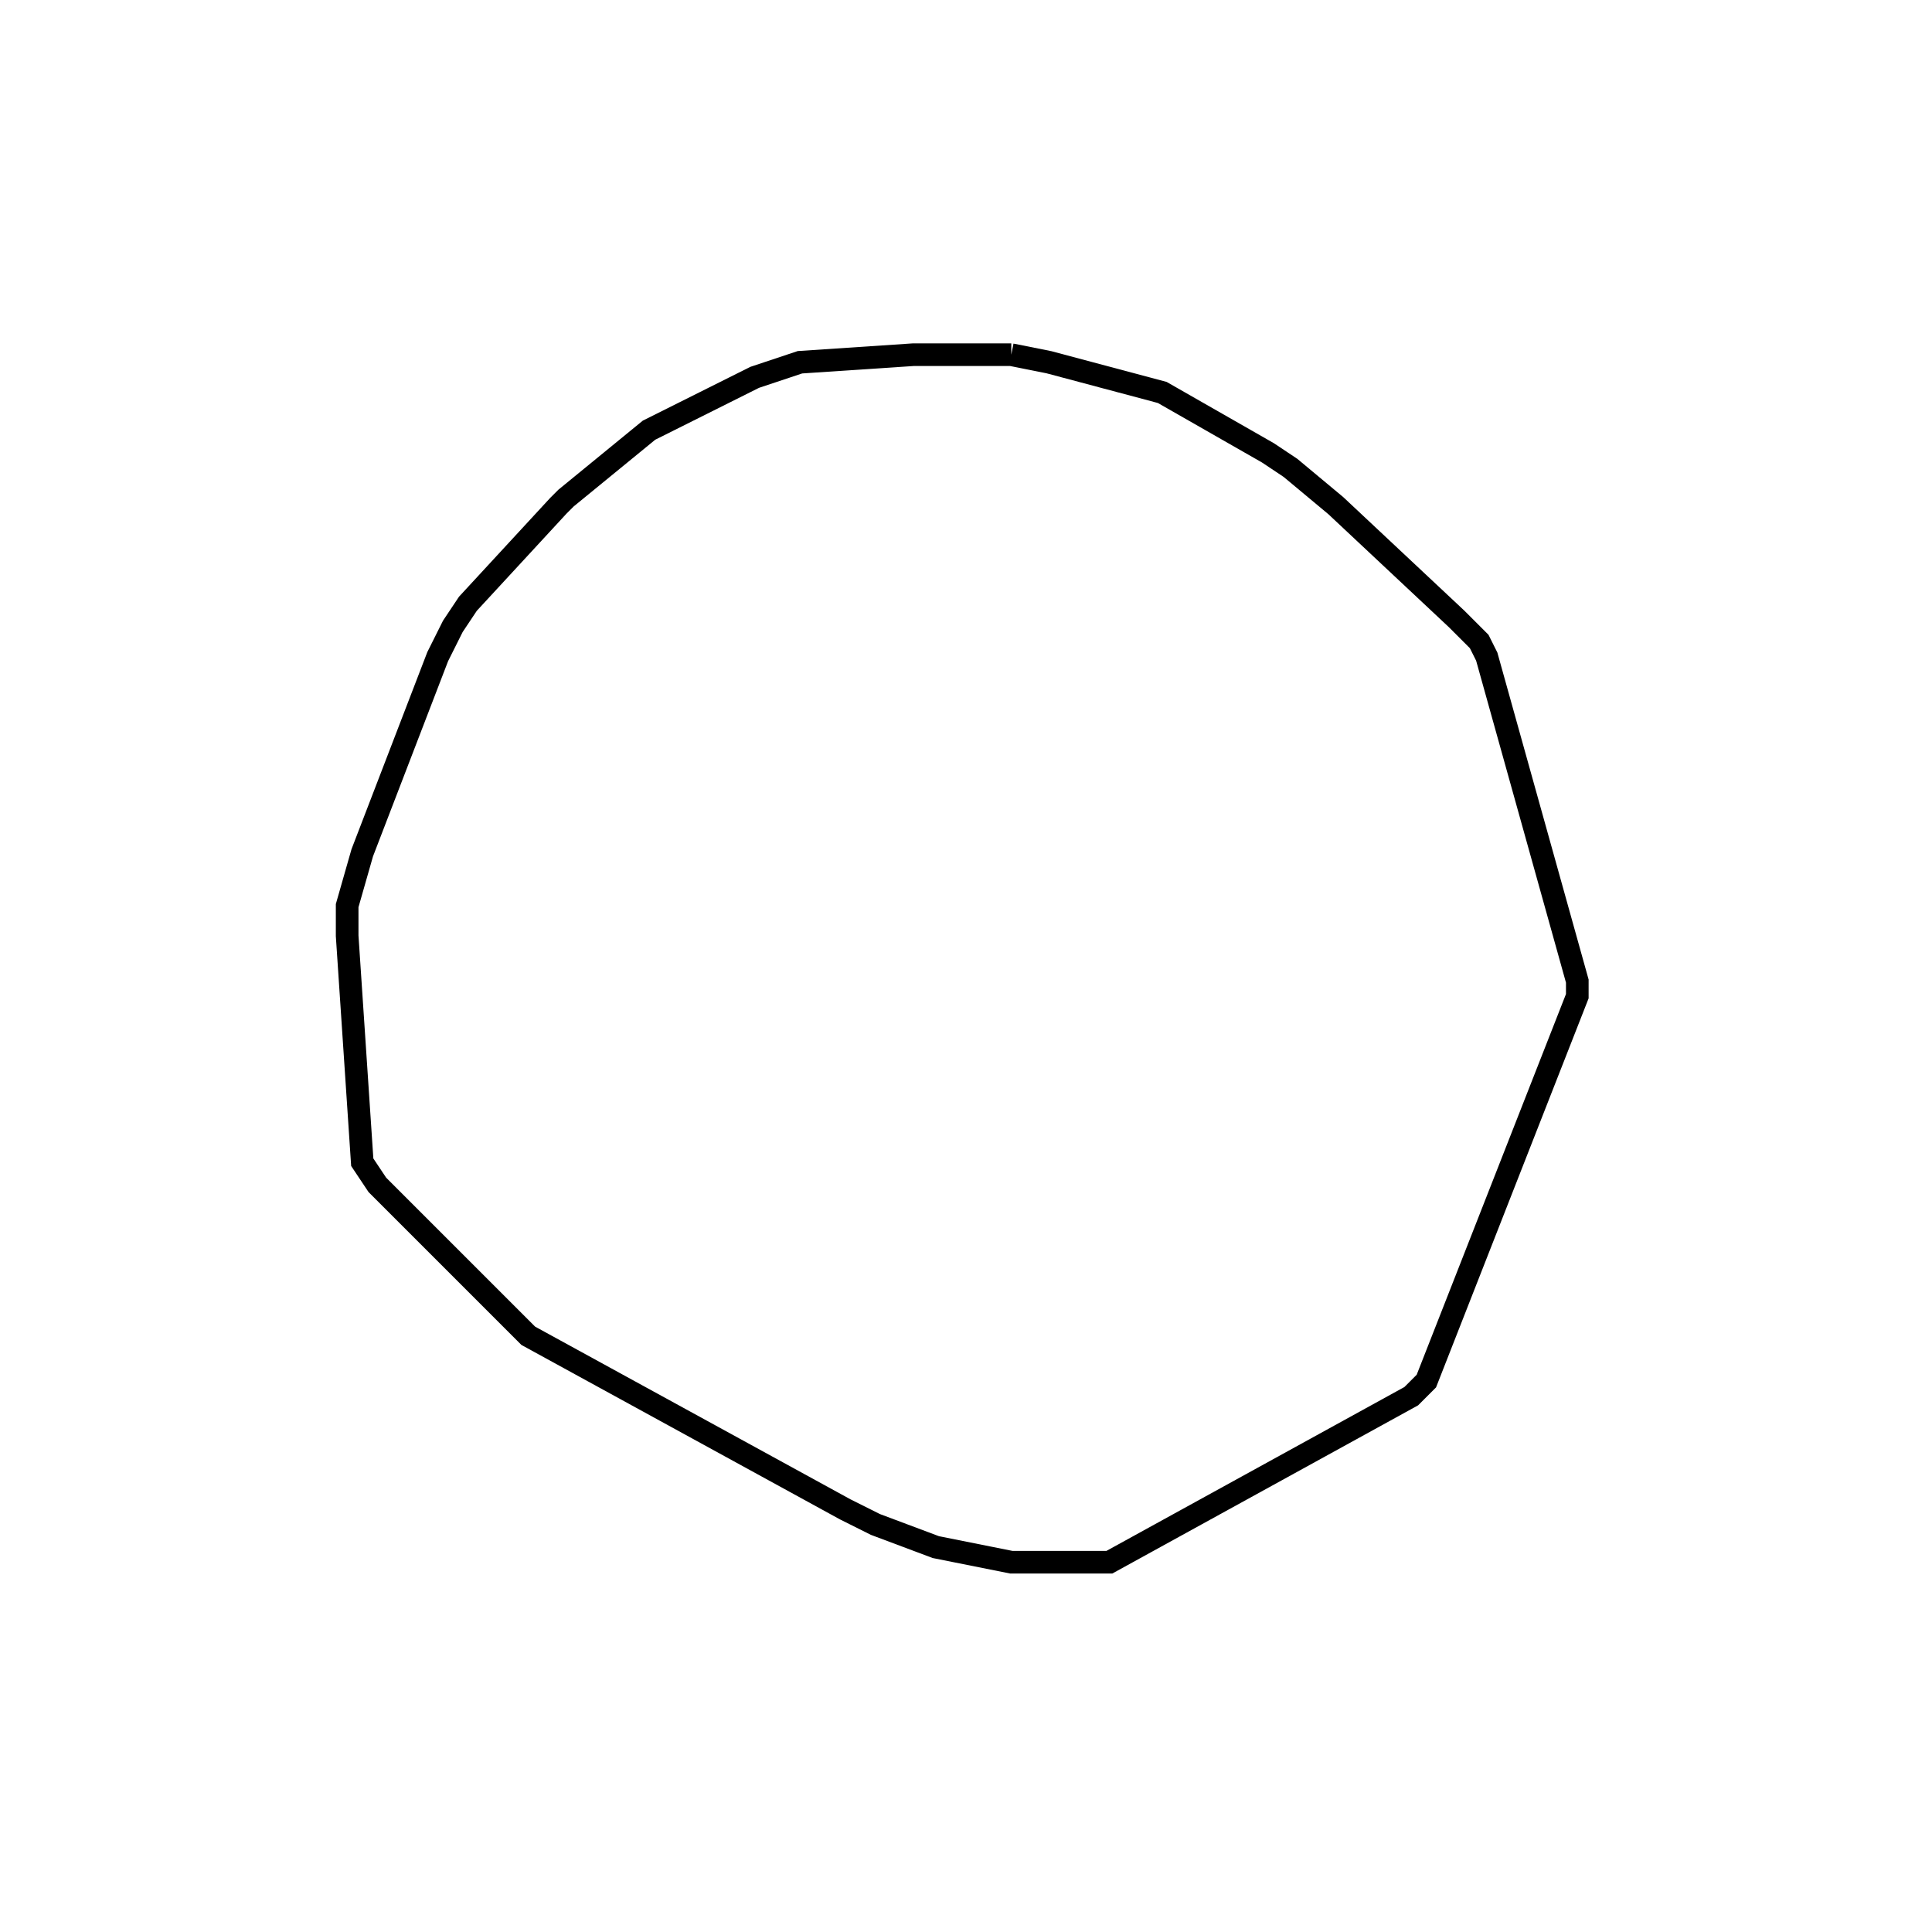 <svg width="256" height="256" xmlns="http://www.w3.org/2000/svg" fill-opacity="0" stroke="black" stroke-width="3" ><path d="M134 47 139 48 154 52 168 60 171 62 177 67 193 82 196 85 197 87 209 130 209 132 189 183 187 185 147 207 134 207 124 205 116 202 112 200 70 177 50 157 48 154 46 124 46 120 48 113 58 87 60 83 62 80 74 67 75 66 86 57 100 50 106 48 121 47 134 47 "/></svg>